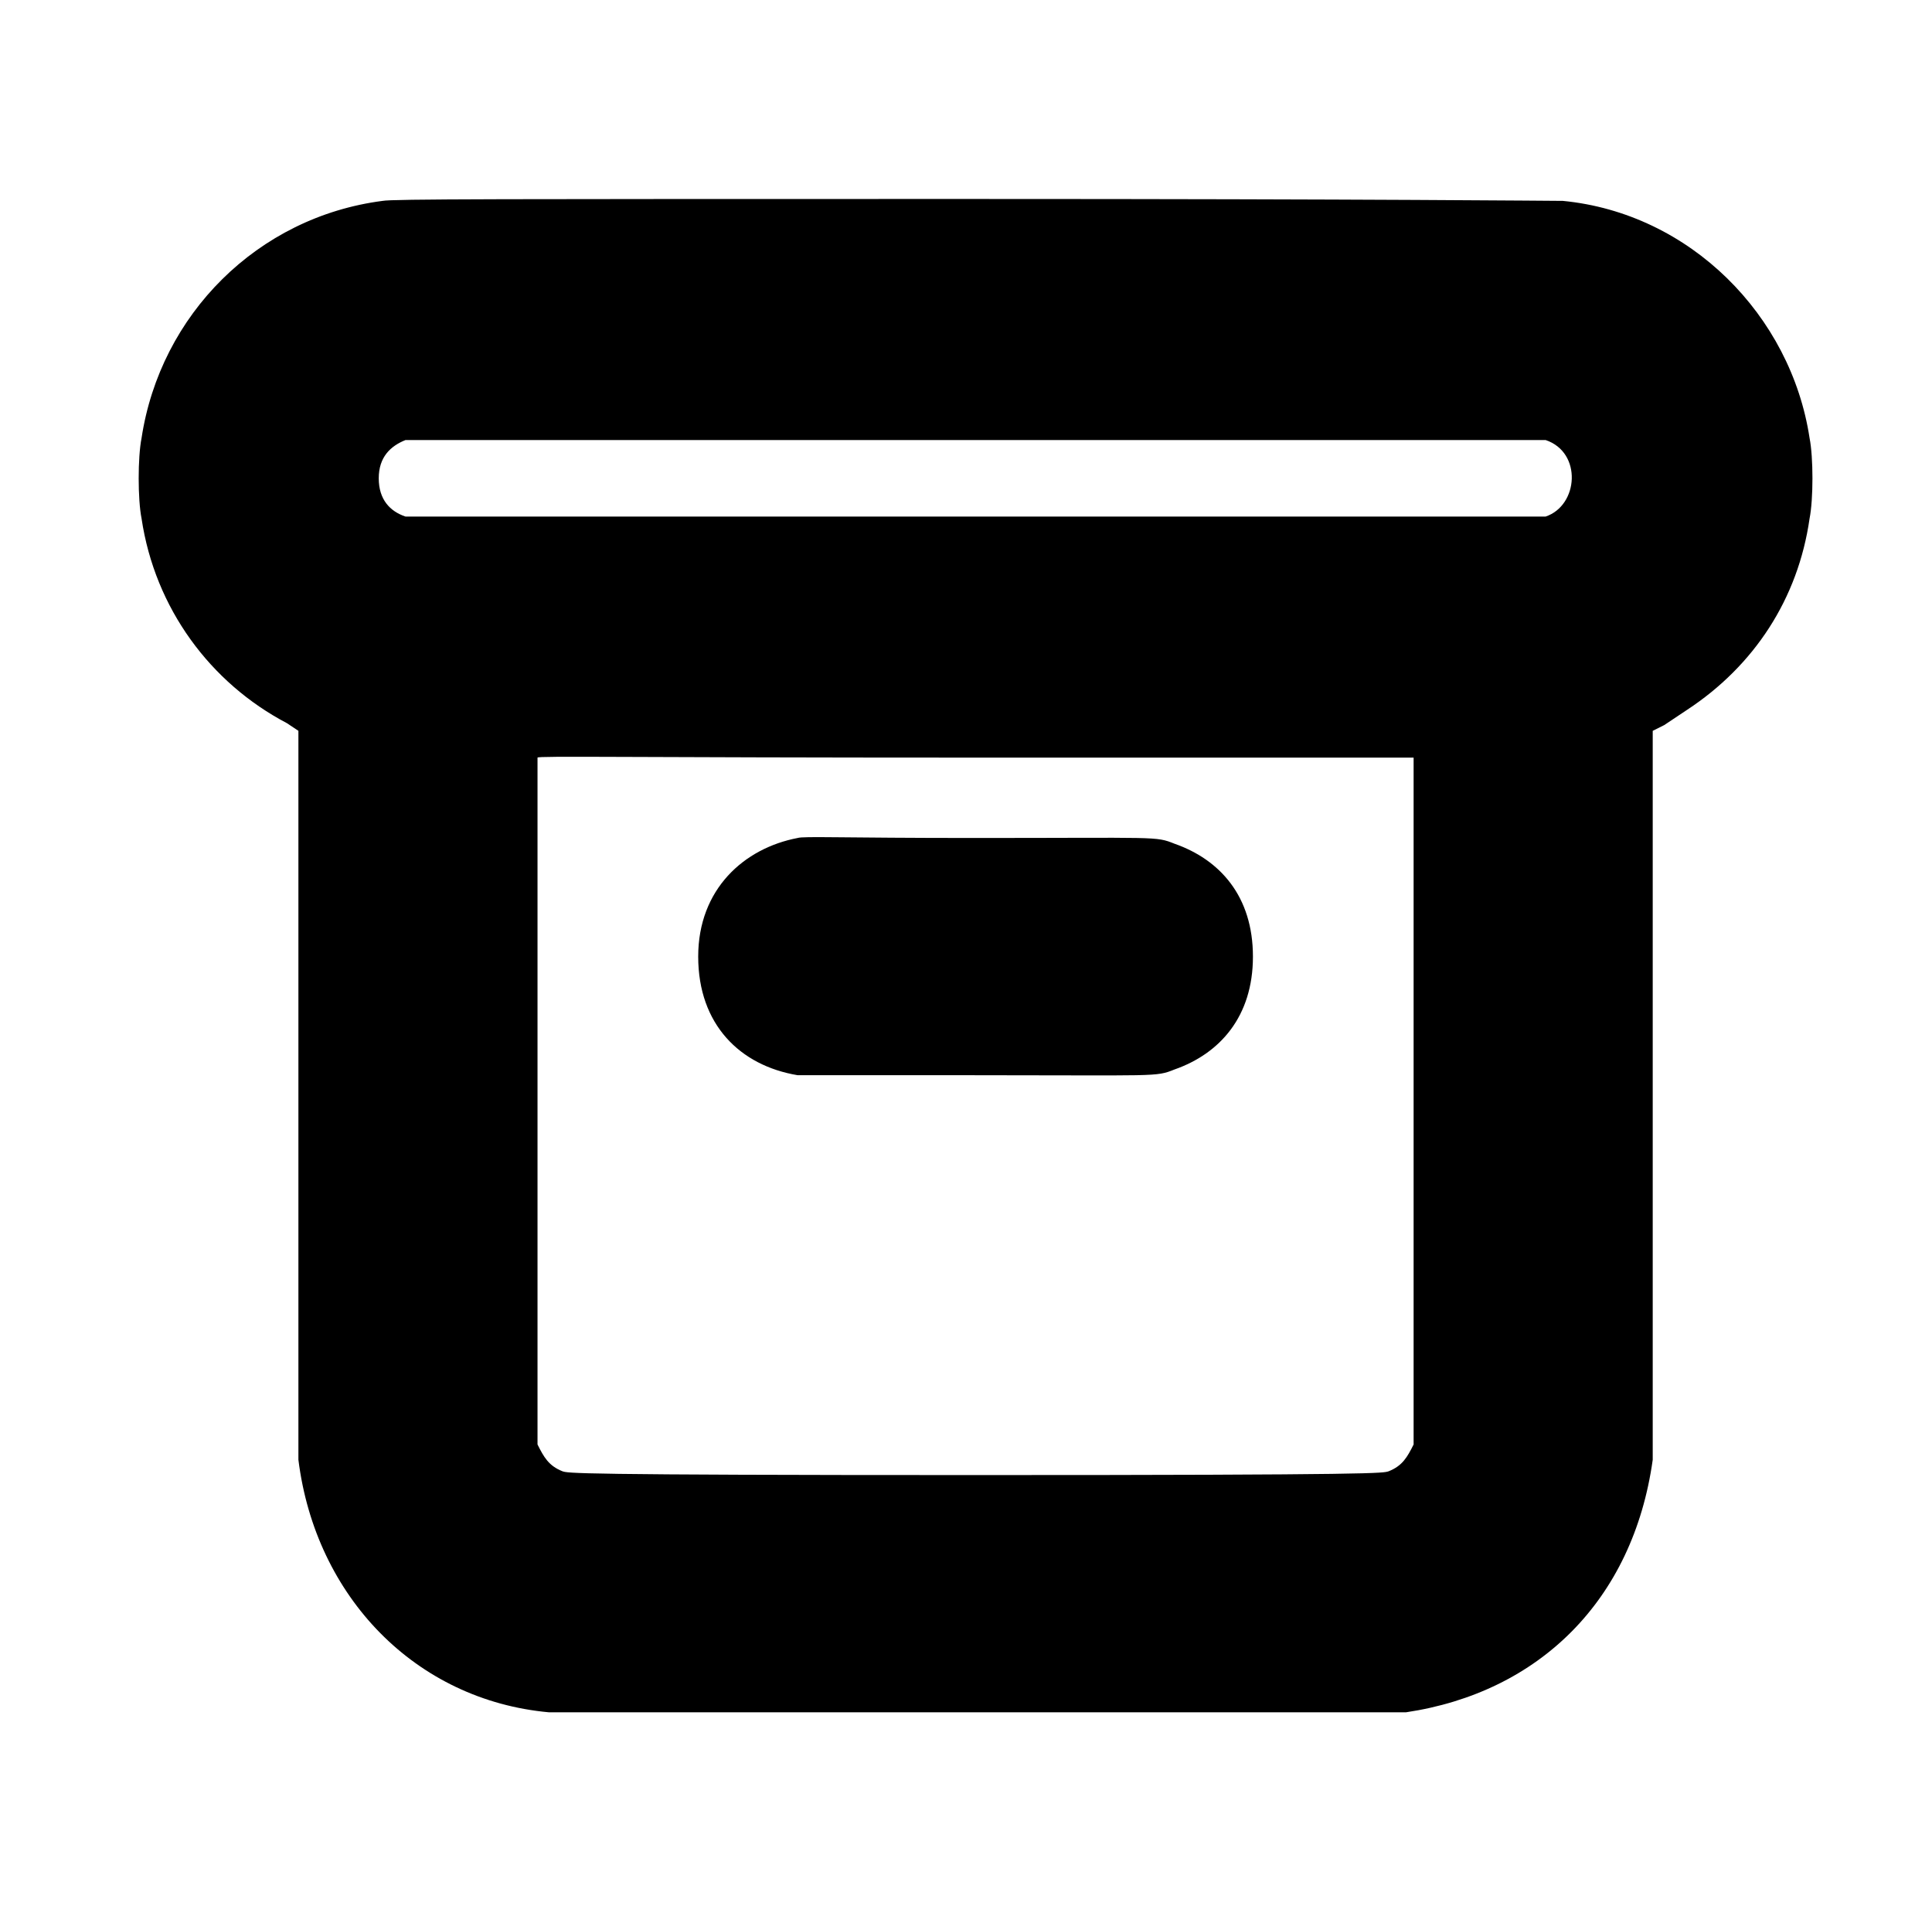 <?xml version="1.0" standalone="no"?>
<!DOCTYPE svg PUBLIC "-//W3C//DTD SVG 1.1//EN" "http://www.w3.org/Graphics/SVG/1.1/DTD/svg11.dtd" >
<svg xmlns="http://www.w3.org/2000/svg" xmlns:xlink="http://www.w3.org/1999/xlink" version="1.1" viewBox="-10 0 1010 1000">
  <g transform="matrix(1 0 0 -1 0 800)">
   <path fill="currentColor"
d="M277 -95c-69.813 6.347 -122.055 60.437 -131 132v381l-6 4c-40 21 -69 60 -76 107c-2 10 -2 32 0 42c9.79 64.617 60.727 115.578 126 124c5 1 60 1 309 1c208 0 304 -1 308 -1c66.612 -6.446 119.299 -59.972 129 -124c2 -10 2 -32 0 -42
c-6 -42 -29 -77 -64 -100l-12 -8l-6 -3v-381c-10.267 -73.547 -59.494 -121.639 -129 -132h-448zM188 550c0 -11.073 5.844 -17.281 14 -20h596c17.235 5.745 19.26 33.58 0 40h-596c-7.826 -3.13 -14 -8.866 -14 -20zM271 404v-359
c3.336 -6.672 5.839 -11.136 13 -14c3 -1 4 -2 216 -2s213 1 216 2c7.157 2.863 9.661 7.321 13 14v359h-229c-183 0 -229 1 -229 0zM407 362c-28.027 -5.338 -52 -26.745 -52 -62c0 -35.49 21.832 -56.972 52 -62h90c99 0 97 -1 107 3
c23.759 8.316 41 27.673 41 59c0 31.495 -17.207 50.672 -41 59c-10 4 -8 3 -105 3c-69 0 -89 1 -92 0z" />
  </g>

</svg>
